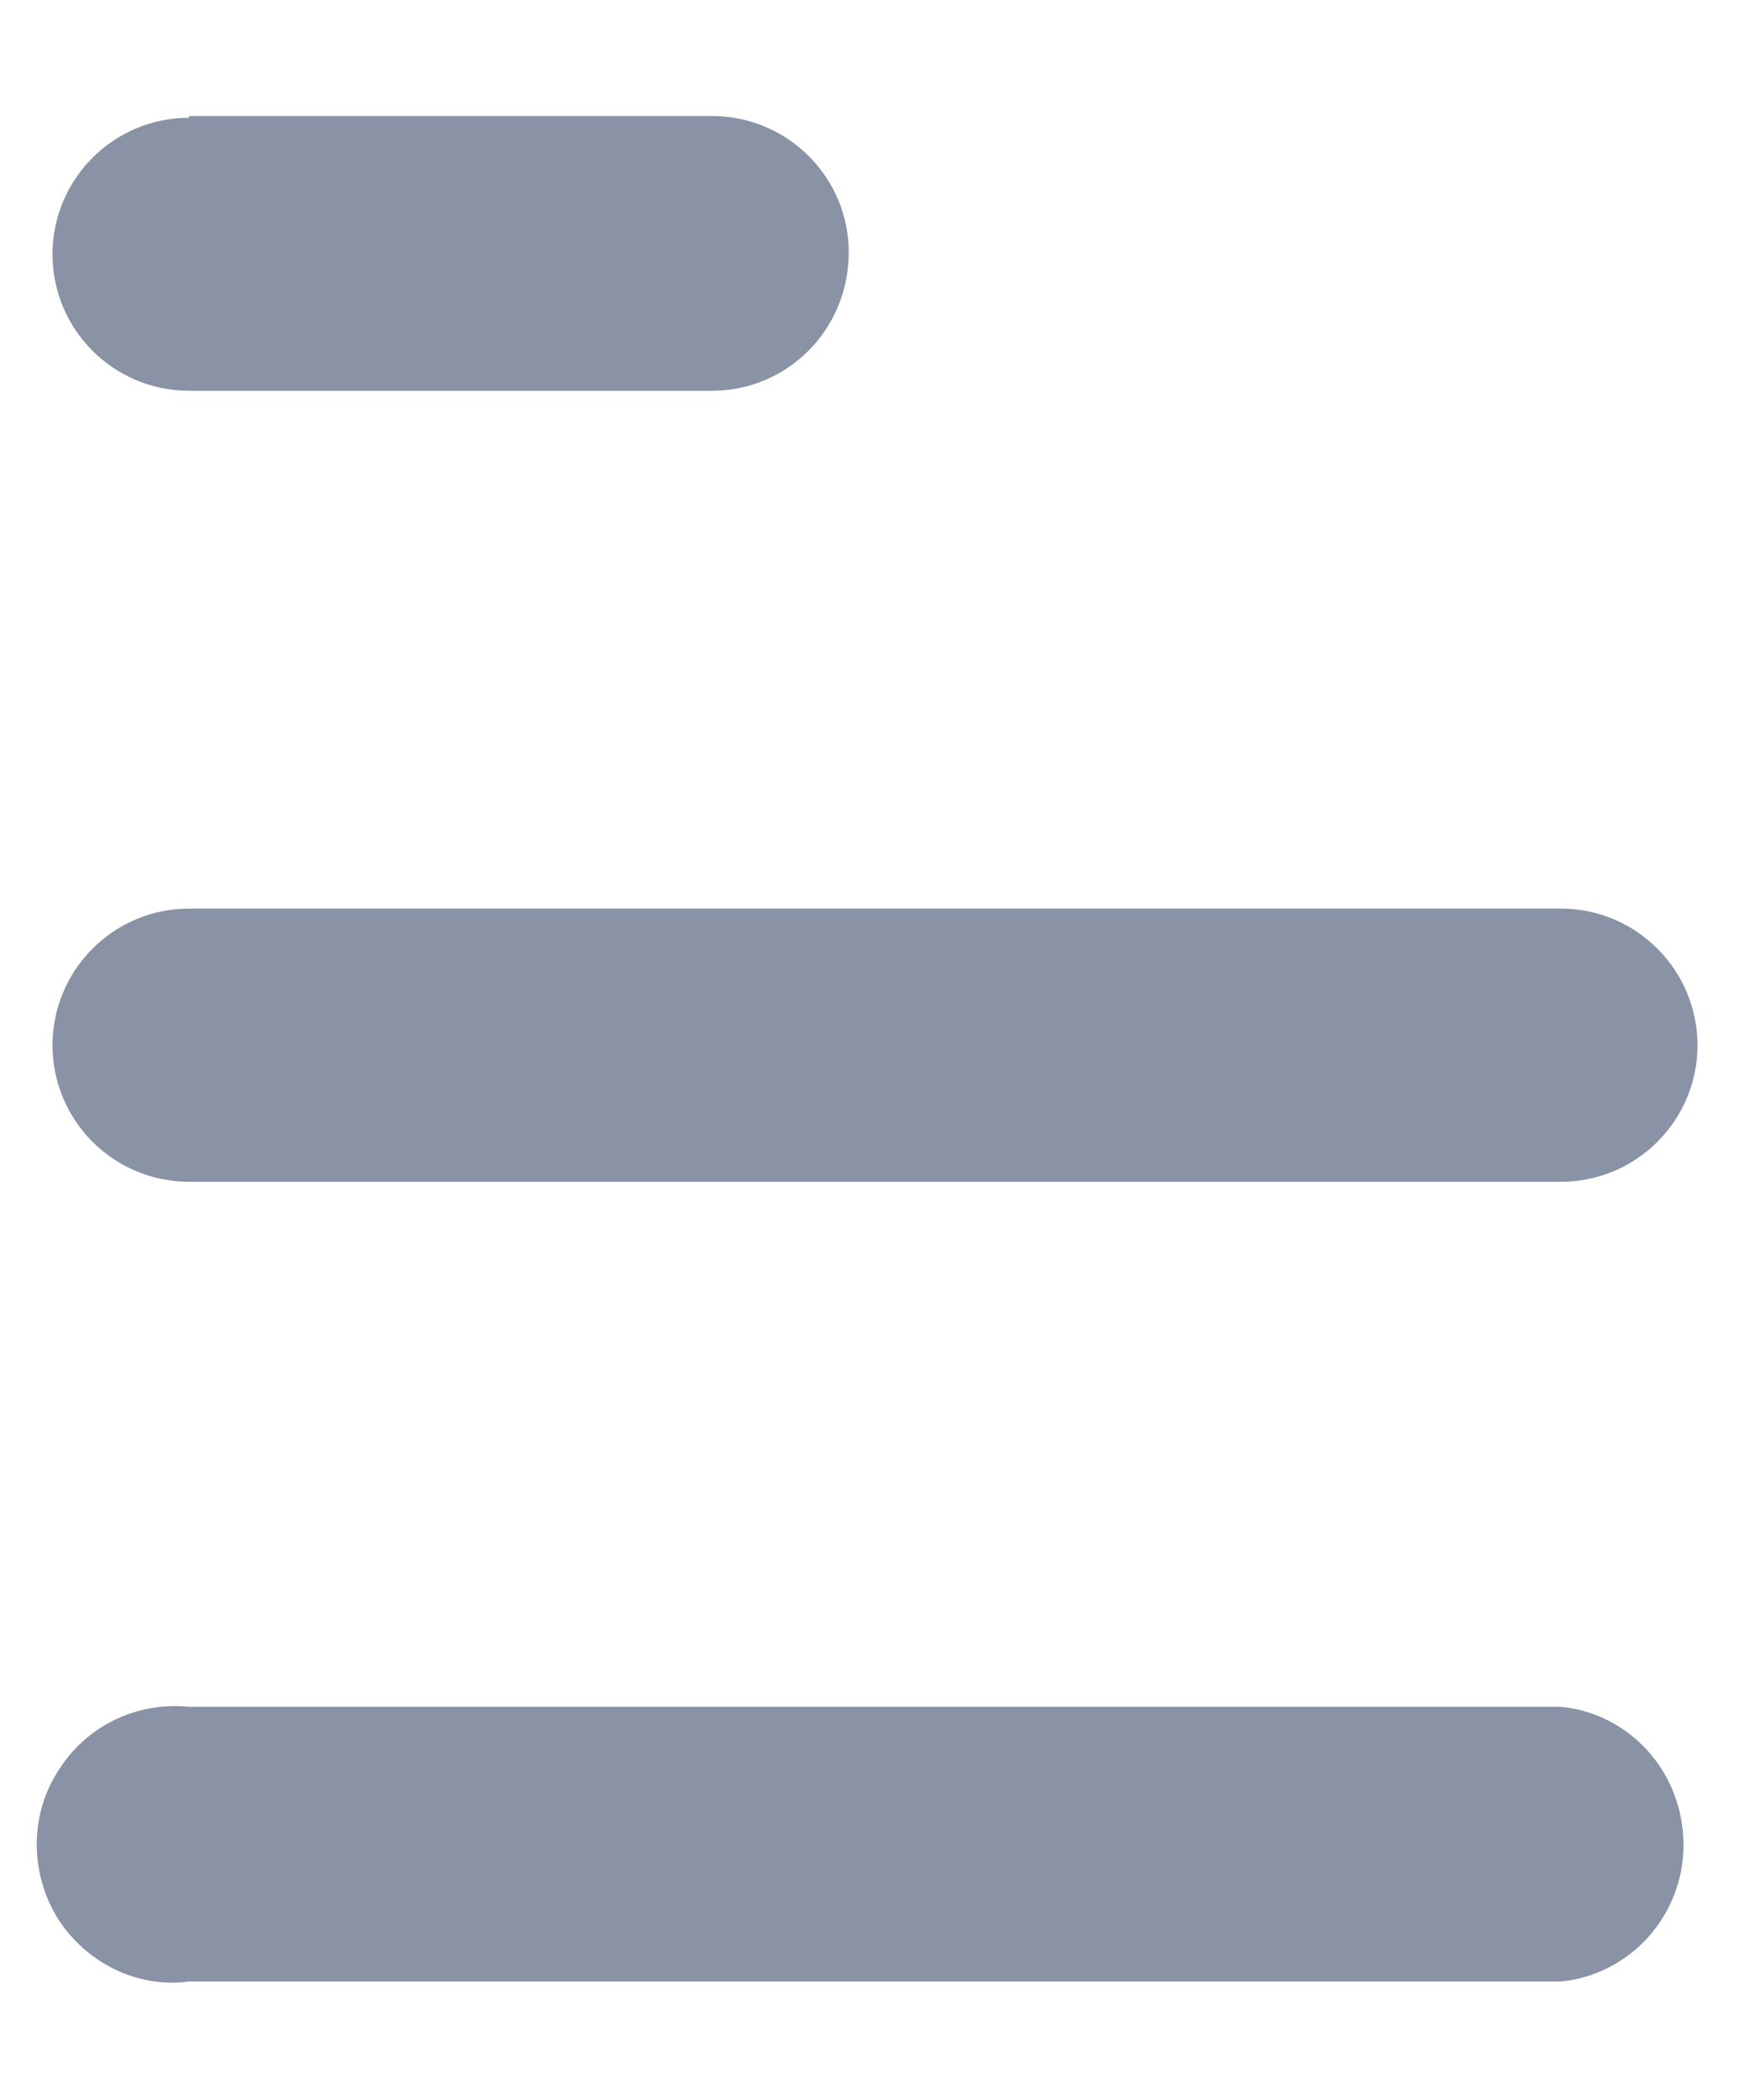 <svg width="10" height="12" viewBox="0 0 10 12" fill="none" xmlns="http://www.w3.org/2000/svg">
<path fill-rule="evenodd" clip-rule="evenodd" d="M1.08 0.663V0.673C0.649 0.673 0.3 1.023 0.3 1.453C0.3 1.883 0.649 2.233 1.08 2.233H4.069C4.5 2.233 4.85 1.883 4.85 1.442C4.85 1.013 4.5 0.663 4.069 0.663H1.08ZM8.92 6.753H1.08C0.649 6.753 0.3 6.403 0.3 5.973C0.3 5.543 0.649 5.192 1.08 5.192H8.92C9.35 5.192 9.7 5.543 9.7 5.973C9.7 6.403 9.35 6.753 8.92 6.753ZM8.92 11.323H1.08C0.78 11.363 0.49 11.213 0.33 10.963C0.17 10.703 0.17 10.373 0.33 10.123C0.49 9.863 0.78 9.723 1.08 9.753H8.92C9.319 9.793 9.62 10.133 9.62 10.543C9.62 10.942 9.319 11.283 8.92 11.323Z" fill="#8A92A6"/>
</svg>
